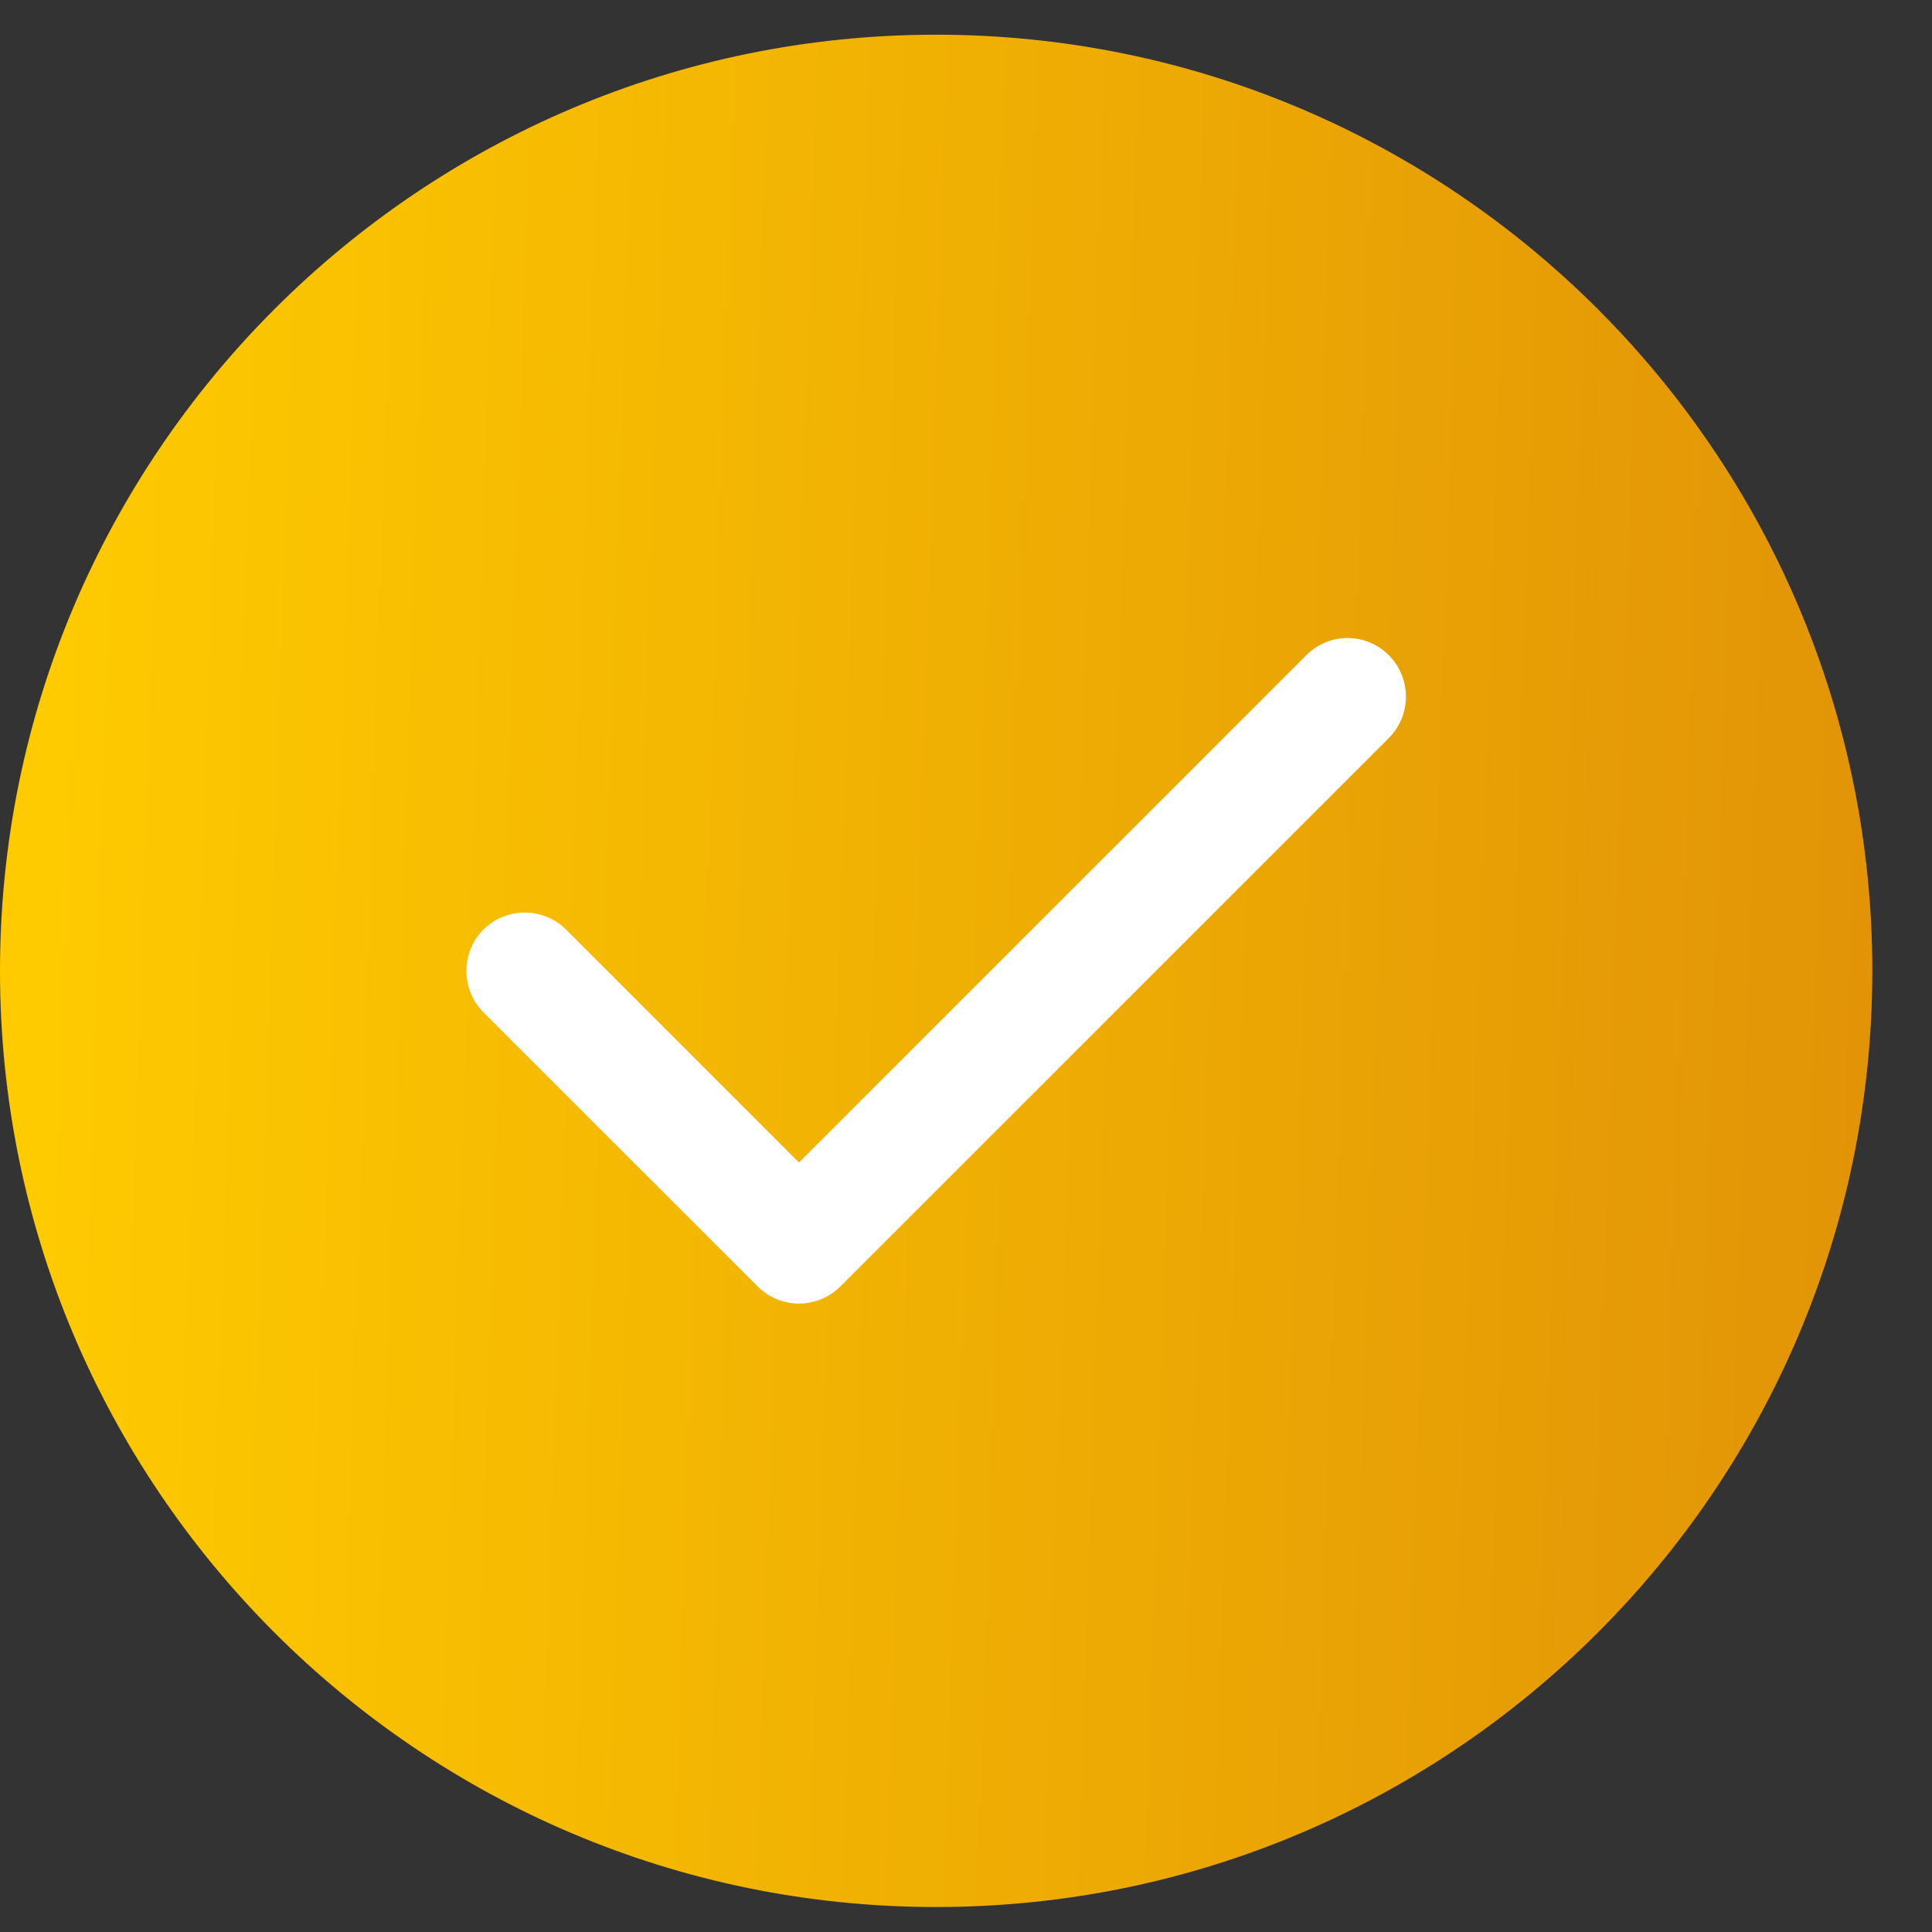 <svg width="27" height="27" viewBox="0 0 27 27" fill="none" xmlns="http://www.w3.org/2000/svg">
<rect x="0" y="0" width="27" height="27" fill="#333333" stroke="none"/>
<g clip-path="url(#clip0_388_467)">
<path fill-rule="evenodd" clip-rule="evenodd" d="M13.083 0.485C5.867 0.485 0 6.352 0 13.568C0 20.784 5.867 26.651 13.083 26.651C20.299 26.651 26.166 20.784 26.166 13.568C26.166 6.352 20.299 0.485 13.083 0.485Z" fill="url(#paint0_linear_388_467)"/>
<path fill-rule="evenodd" clip-rule="evenodd" d="M19.41 9.158C19.727 9.475 19.727 9.996 19.41 10.313L11.744 17.978C11.586 18.137 11.376 18.218 11.166 18.218C10.957 18.218 10.747 18.137 10.589 17.978L6.756 14.146C6.439 13.829 6.439 13.307 6.756 12.991C7.073 12.674 7.594 12.674 7.911 12.991L11.166 16.246L18.255 9.158C18.572 8.836 19.093 8.836 19.41 9.158Z" fill="white"/>
</g>
<defs>
<linearGradient id="paint0_linear_388_467" x1="0" y1="4.846" x2="32.468" y2="5.927" gradientUnits="userSpaceOnUse">
<stop stop-color="#FFCC00"/>
<stop offset="1" stop-color="#DB8708"/>
</linearGradient>
<clipPath id="clip0_388_467">
<rect width="26.166" height="26.166" fill="white" transform="translate(0 0.485)"/>
</clipPath>
</defs>
</svg>
